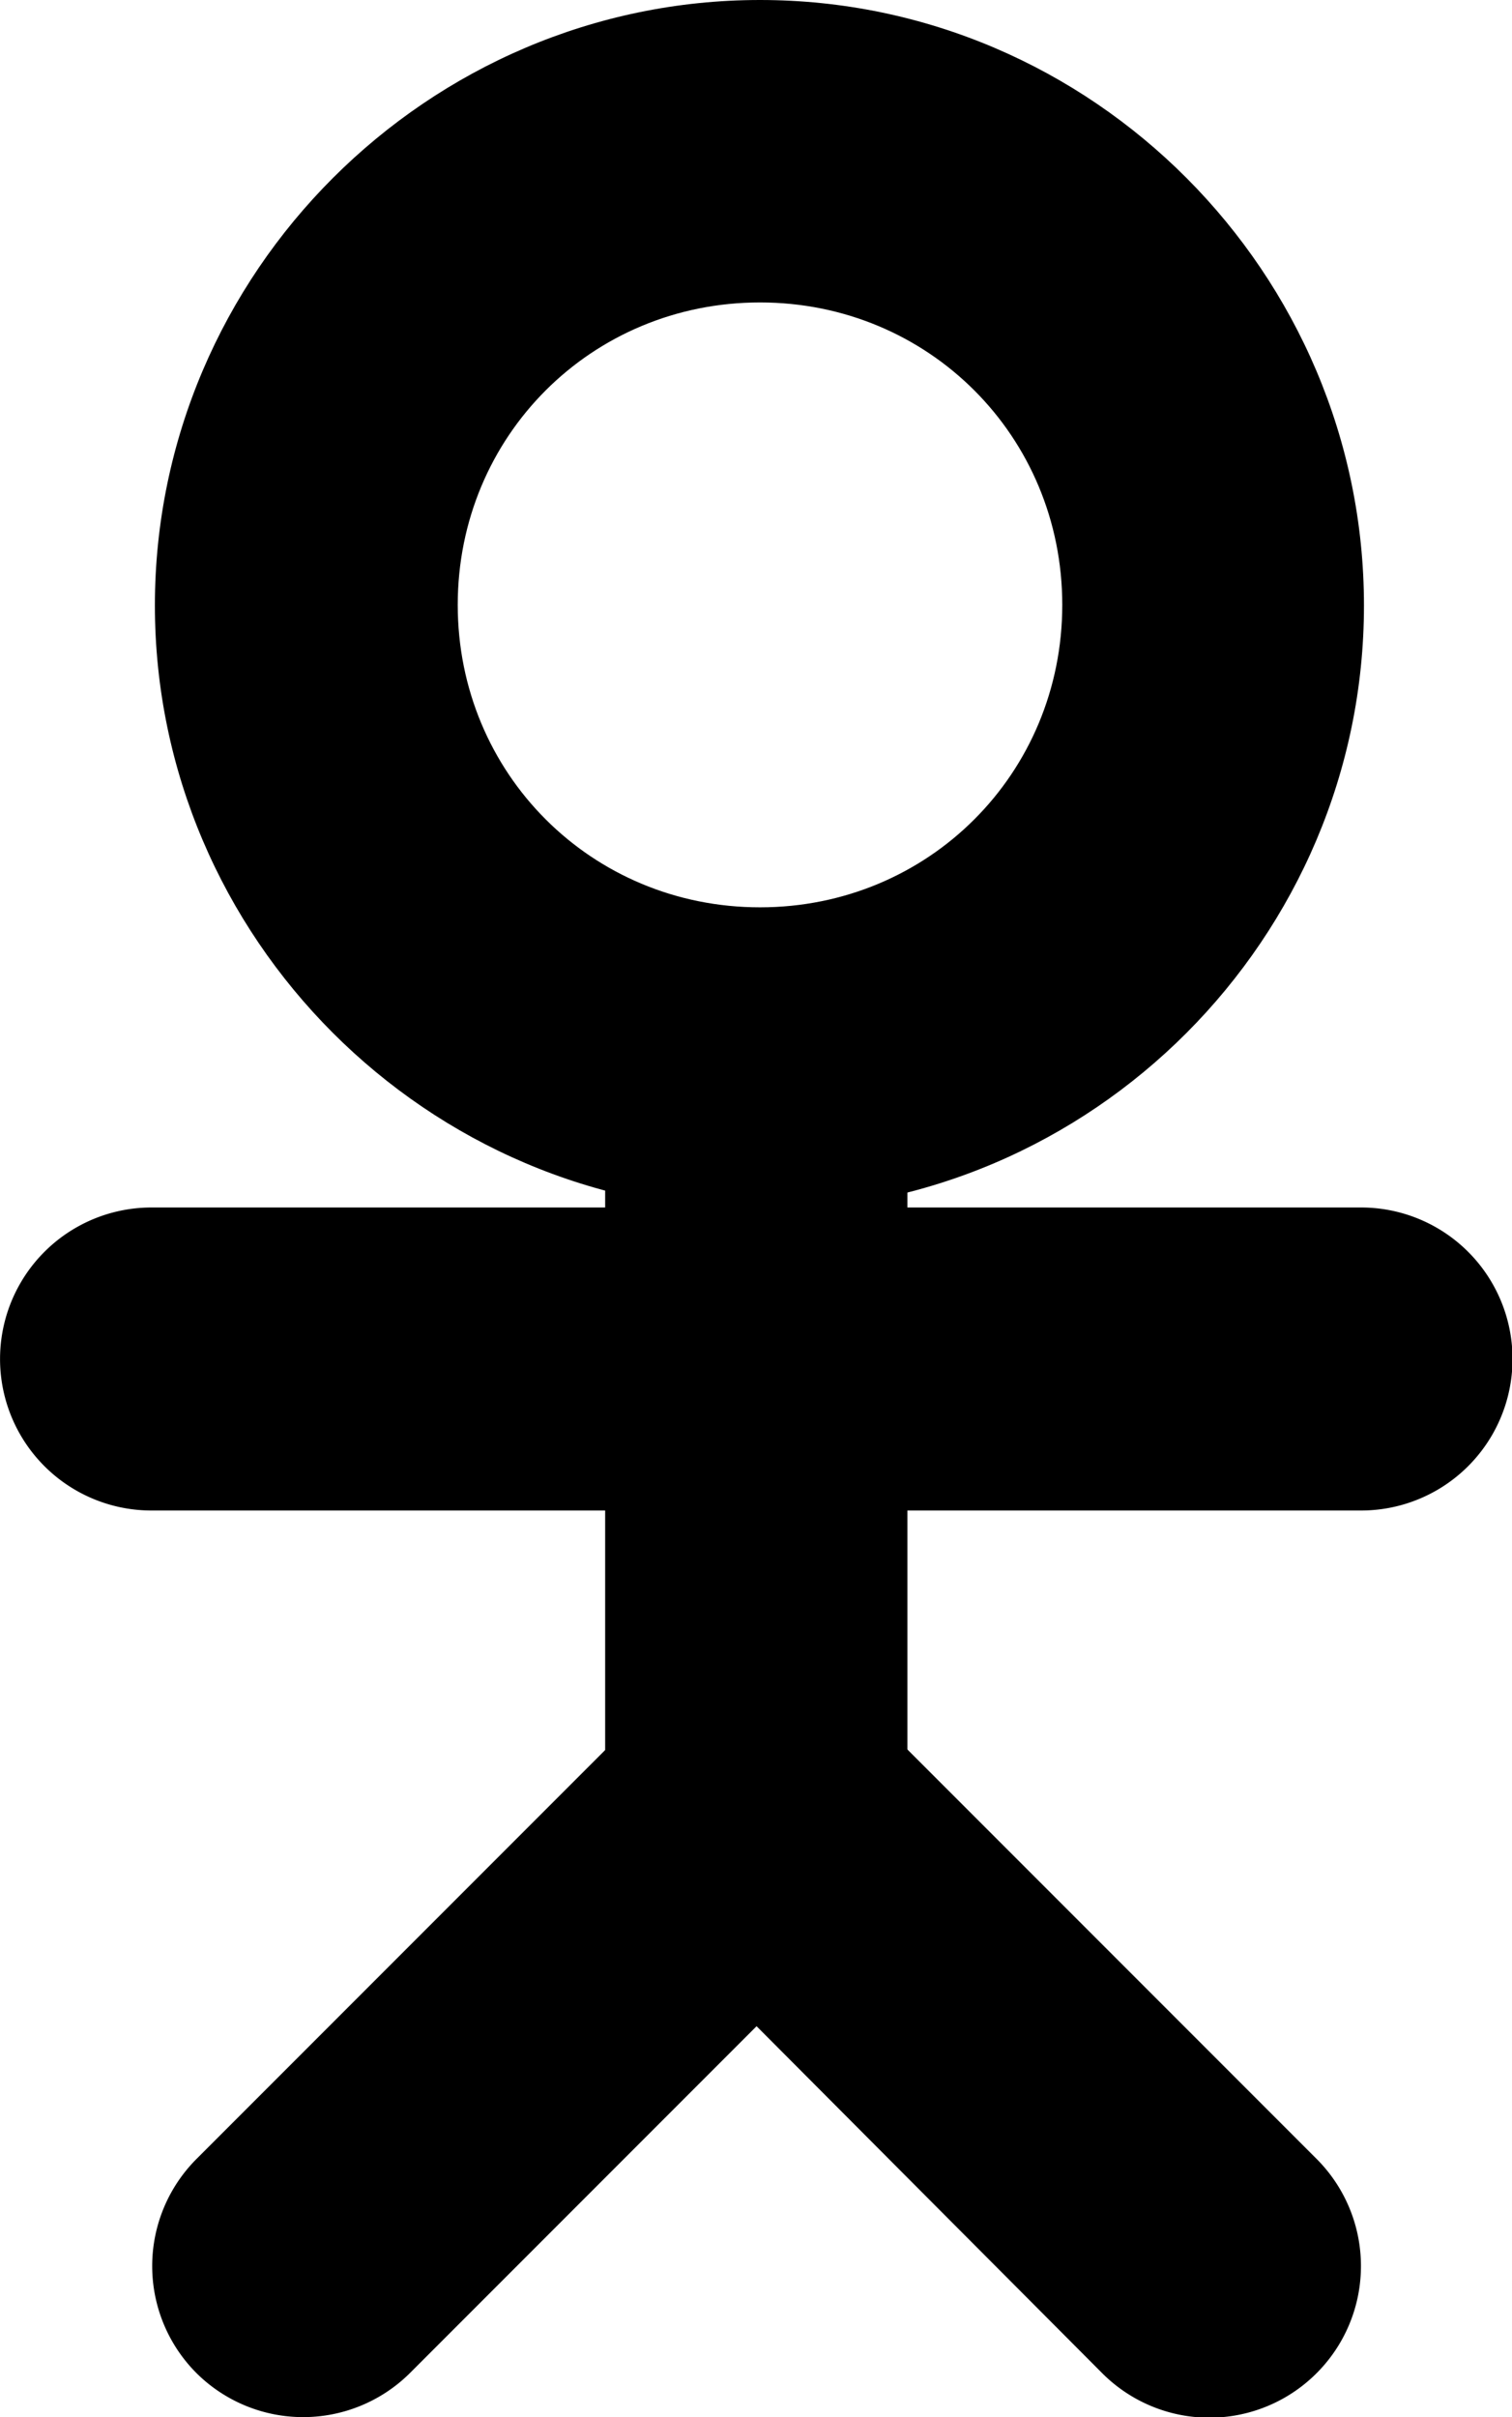 <?xml version="1.0" encoding="UTF-8" standalone="no"?>
<svg
   width="10.002"
   height="15.981"
   viewBox="0 0 2.646 4.228"
   version="1.1"
   id="svg4268"
   xmlns="http://www.w3.org/2000/svg"
   xmlns:svg="http://www.w3.org/2000/svg"
   xmlns:rdf="http://www.w3.org/1999/02/22-rdf-syntax-ns#"
   xmlns:cc="http://creativecommons.org/ns#"
   xmlns:dc="http://purl.org/dc/elements/1.1/">
  <defs
     id="defs4262" />
  <g
     id="actor"
     style="display:inline"
     transform="translate(-44.449,-19.193)">
    <path
       style="color:#000000;fill:#000000;stroke-linecap:round;stroke-linejoin:round;-inkscape-stroke:none"
       d="m 45.586,22.176 -0.793,0.793 a 0.265,0.265 0 0 0 0,0.375 0.265,0.265 0 0 0 0.373,0 l 0.607,-0.607 0.605,0.607 a 0.265,0.265 0 0 0 0.375,0 0.265,0.265 0 0 0 0,-0.375 l -0.793,-0.793 a 0.265,0.265 0 0 0 -0.375,0 z"
       id="path1136" />
    <path
       style="color:#000000;fill:#000000;-inkscape-stroke:none"
       d="m 45.508,21.039 v 1.324 h 0.529 v -1.324 z"
       id="path1138" />
    <path
       style="color:#000000;fill:#000000;stroke-linecap:round;-inkscape-stroke:none"
       d="m 44.715,21.305 a 0.265,0.265 0 0 0 -0.266,0.264 0.265,0.265 0 0 0 0.266,0.266 h 2.117 a 0.265,0.265 0 0 0 0.264,-0.266 0.265,0.265 0 0 0 -0.264,-0.264 z"
       id="path1140" />
    <g
       id="path1144">
      <path
         style="color:#000000;fill:#000000;fill-opacity:0;stroke-width:0.529;stroke-linecap:round;stroke-linejoin:round;-inkscape-stroke:none"
         d="m 46.572,20.251 a 0.794,0.794 0 0 1 -0.794,0.794 0.794,0.794 0 0 1 -0.794,-0.794 0.794,0.794 0 0 1 0.794,-0.794 0.794,0.794 0 0 1 0.794,0.794 z"
         id="path4198" />
      <path
         style="color:#000000;fill:#000000;stroke-linecap:round;stroke-linejoin:round;-inkscape-stroke:none"
         d="m 45.779,19.193 c -0.581,0 -1.059,0.477 -1.059,1.059 0,0.581 0.477,1.059 1.059,1.059 0.581,0 1.057,-0.477 1.057,-1.059 0,-0.581 -0.475,-1.059 -1.057,-1.059 z m 0,0.529 c 0.295,0 0.529,0.234 0.529,0.529 0,0.295 -0.234,0.529 -0.529,0.529 -0.295,0 -0.529,-0.234 -0.529,-0.529 0,-0.295 0.234,-0.529 0.529,-0.529 z"
         id="path4200" />
    </g>
  </g>
</svg>
